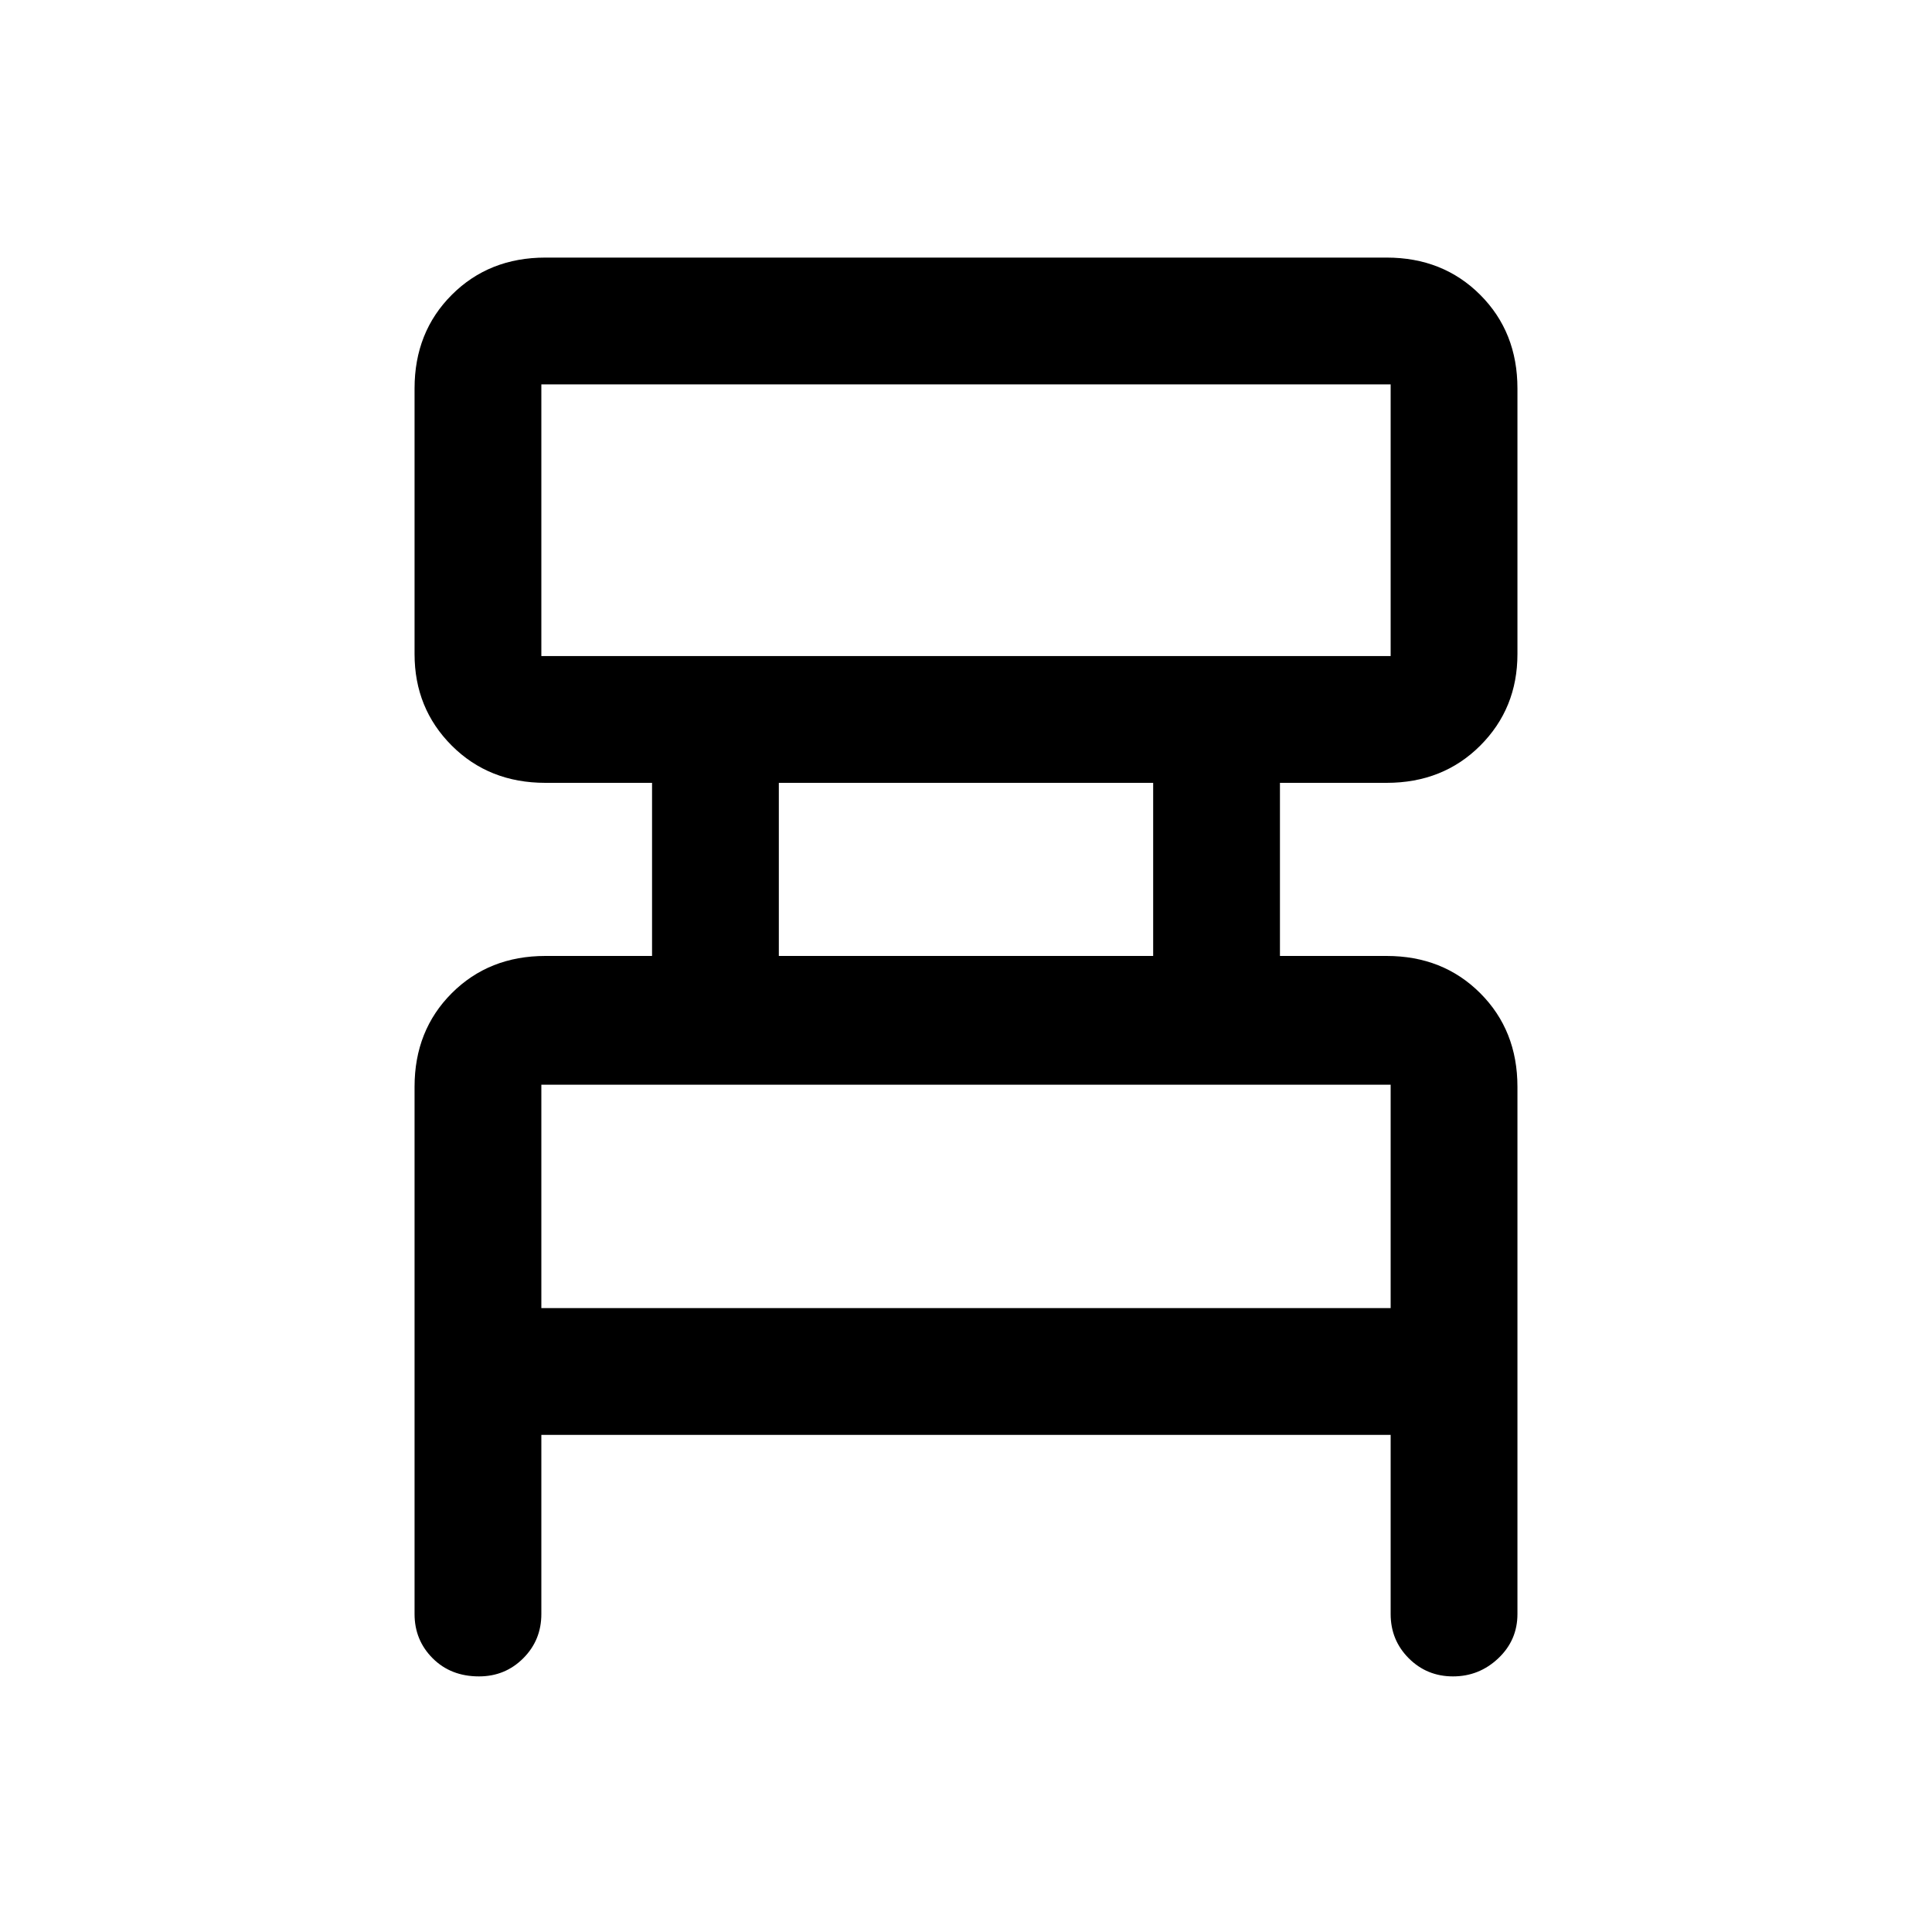 <svg xmlns="http://www.w3.org/2000/svg" height="40" width="40"><path d="M11.208 29.708v3.709q0 .541-.375.916t-.916.375q-.584 0-.959-.375t-.375-.916V22.5q0-1.167.771-1.938.771-.77 1.938-.77H13.5v-3.584h-2.208q-1.167 0-1.938-.77-.771-.771-.771-1.896v-5.5q0-1.167.771-1.938.771-.771 1.938-.771h17.416q1.167 0 1.938.771.771.771.771 1.938v5.5q0 1.125-.771 1.896-.771.77-1.938.77H26.5v3.584h2.208q1.167 0 1.938.77.771.771.771 1.938v10.917q0 .541-.396.916t-.938.375q-.541 0-.916-.375t-.375-.916v-3.709Zm0-16.125h17.584V7.958H11.208v5.625Zm4.917 6.209h7.75v-3.584h-7.75Zm-4.917 7.291h17.584v-4.625H11.208Zm0-13.5V7.958v5.625Zm0 13.5v-4.625 4.625Z"/></svg>